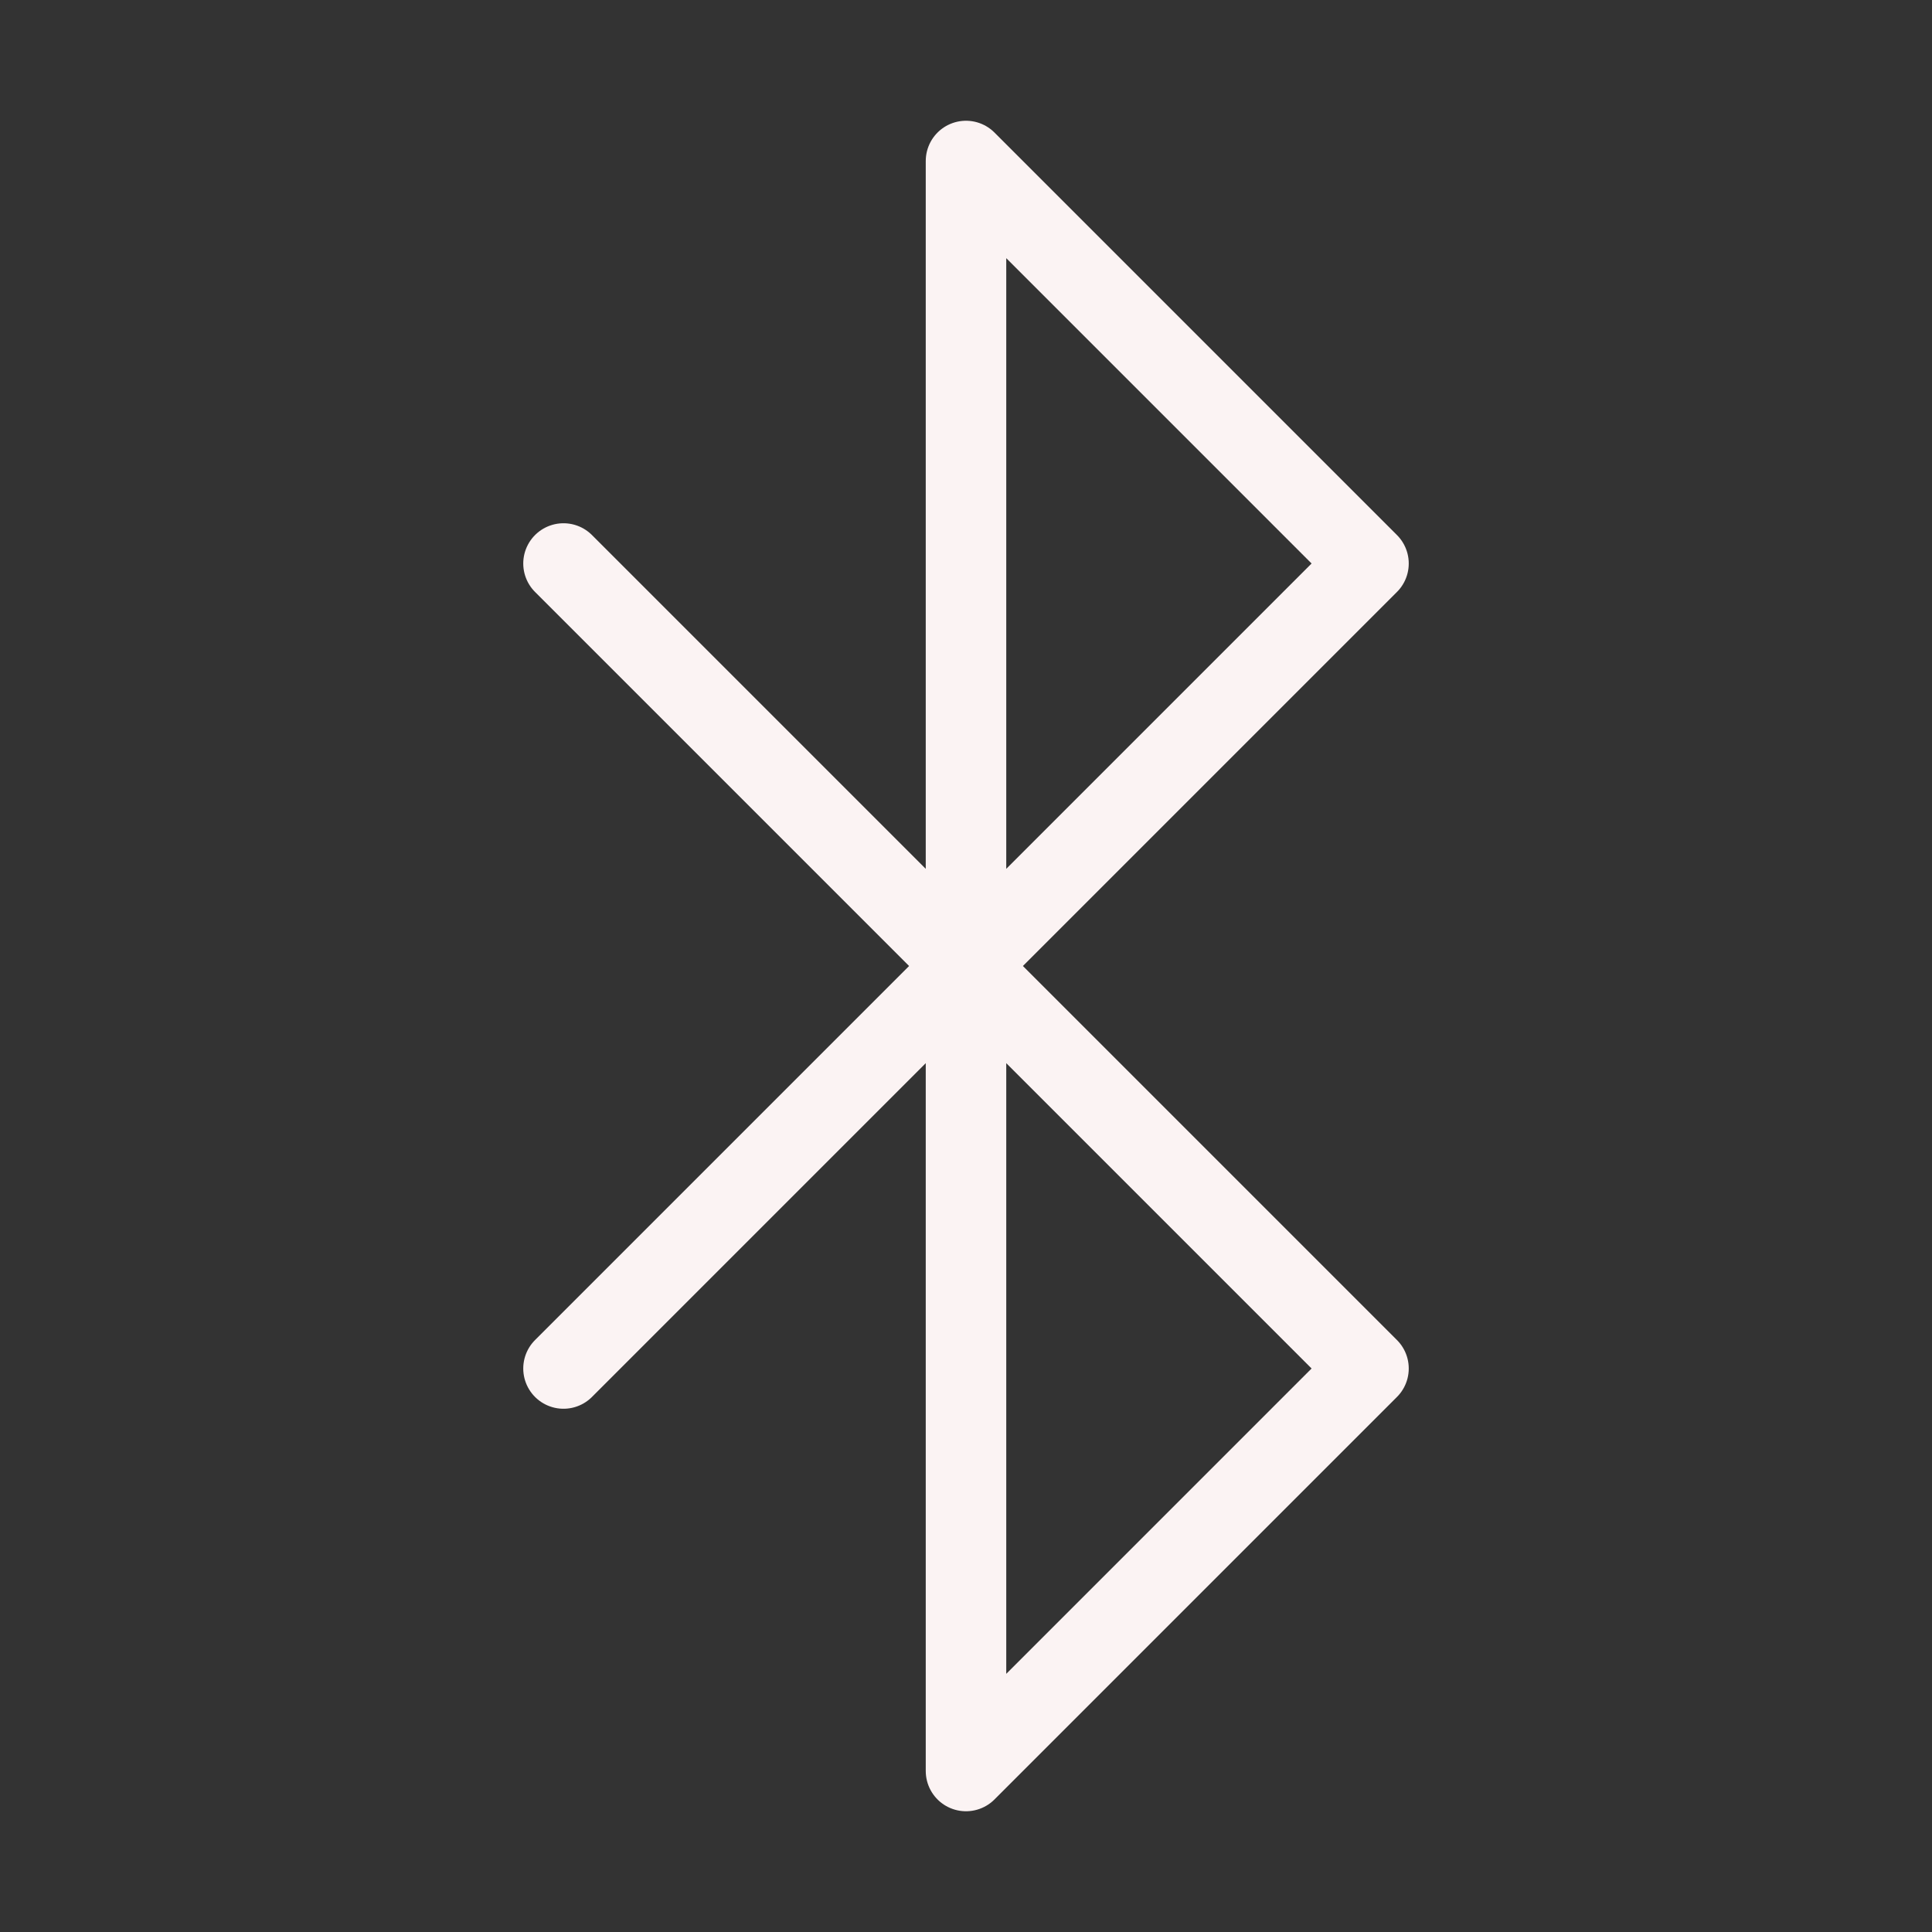 <svg role="img" xmlns="http://www.w3.org/2000/svg" width="48px" height="48px" viewBox="0 0 24 24" aria-labelledby="bluetoothIconTitle" stroke="#FBF3F3" stroke-width="1" stroke-linecap="round" stroke-linejoin="round" fill="none" color="#FBF3F3"><rect x="0" y="0" width="24" height="24" fill="#333333" stroke="none"/> <title id="bluetoothIconTitle">Bluetooth</title> <polyline points="7 17 17 7 12 2 12 22 17 17 7 7"/> </svg>